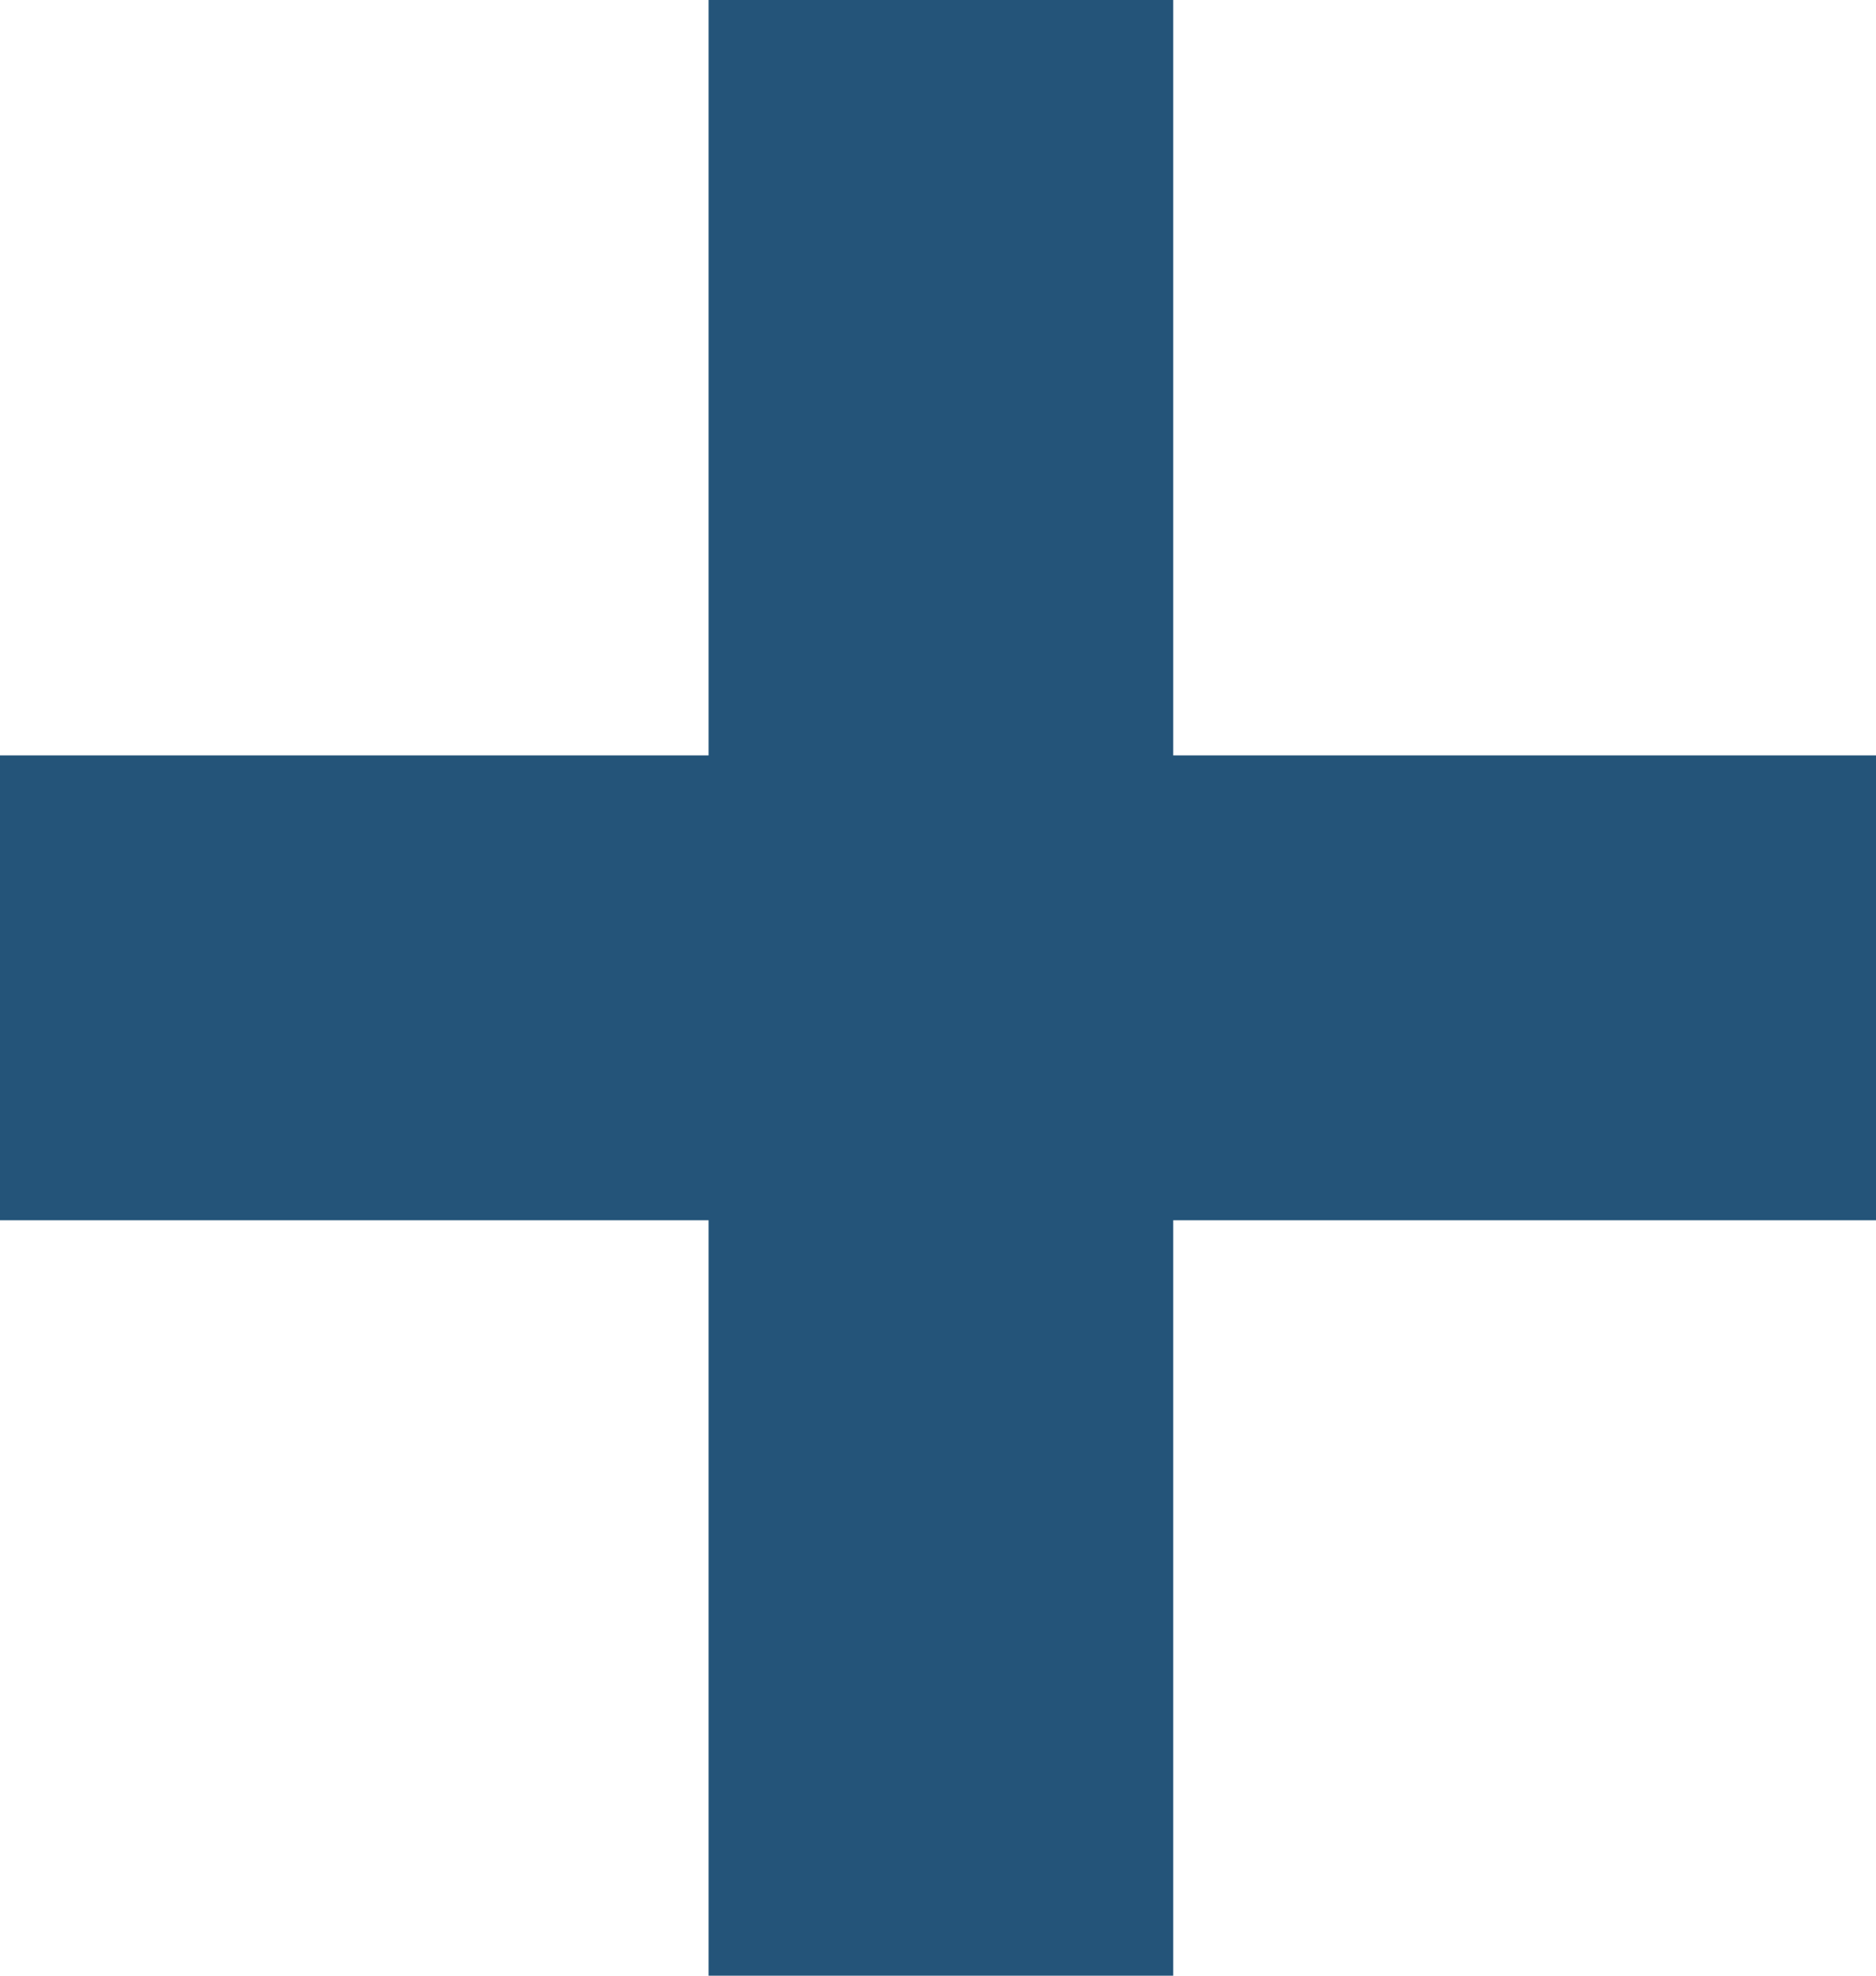 <?xml version="1.0" encoding="utf-8"?>
<!-- Generator: Adobe Illustrator 18.1.1, SVG Export Plug-In . SVG Version: 6.00 Build 0)  -->
<svg version="1.1" id="Layer_1" xmlns="http://www.w3.org/2000/svg" xmlns:xlink="http://www.w3.org/1999/xlink" x="0px" y="0px"
	 viewBox="0 0 32.3 34" enable-background="new 0 0 32.3 34" xml:space="preserve">
<g>
	<line fill="none" stroke="#245479" stroke-width="8" stroke-miterlimit="10" x1="16.2" y1="0" x2="16.2" y2="34"/>
	<line fill="none" stroke="#245479" stroke-width="8" stroke-miterlimit="10" x1="32.3" y1="17" x2="0" y2="17"/>
</g>
</svg>
